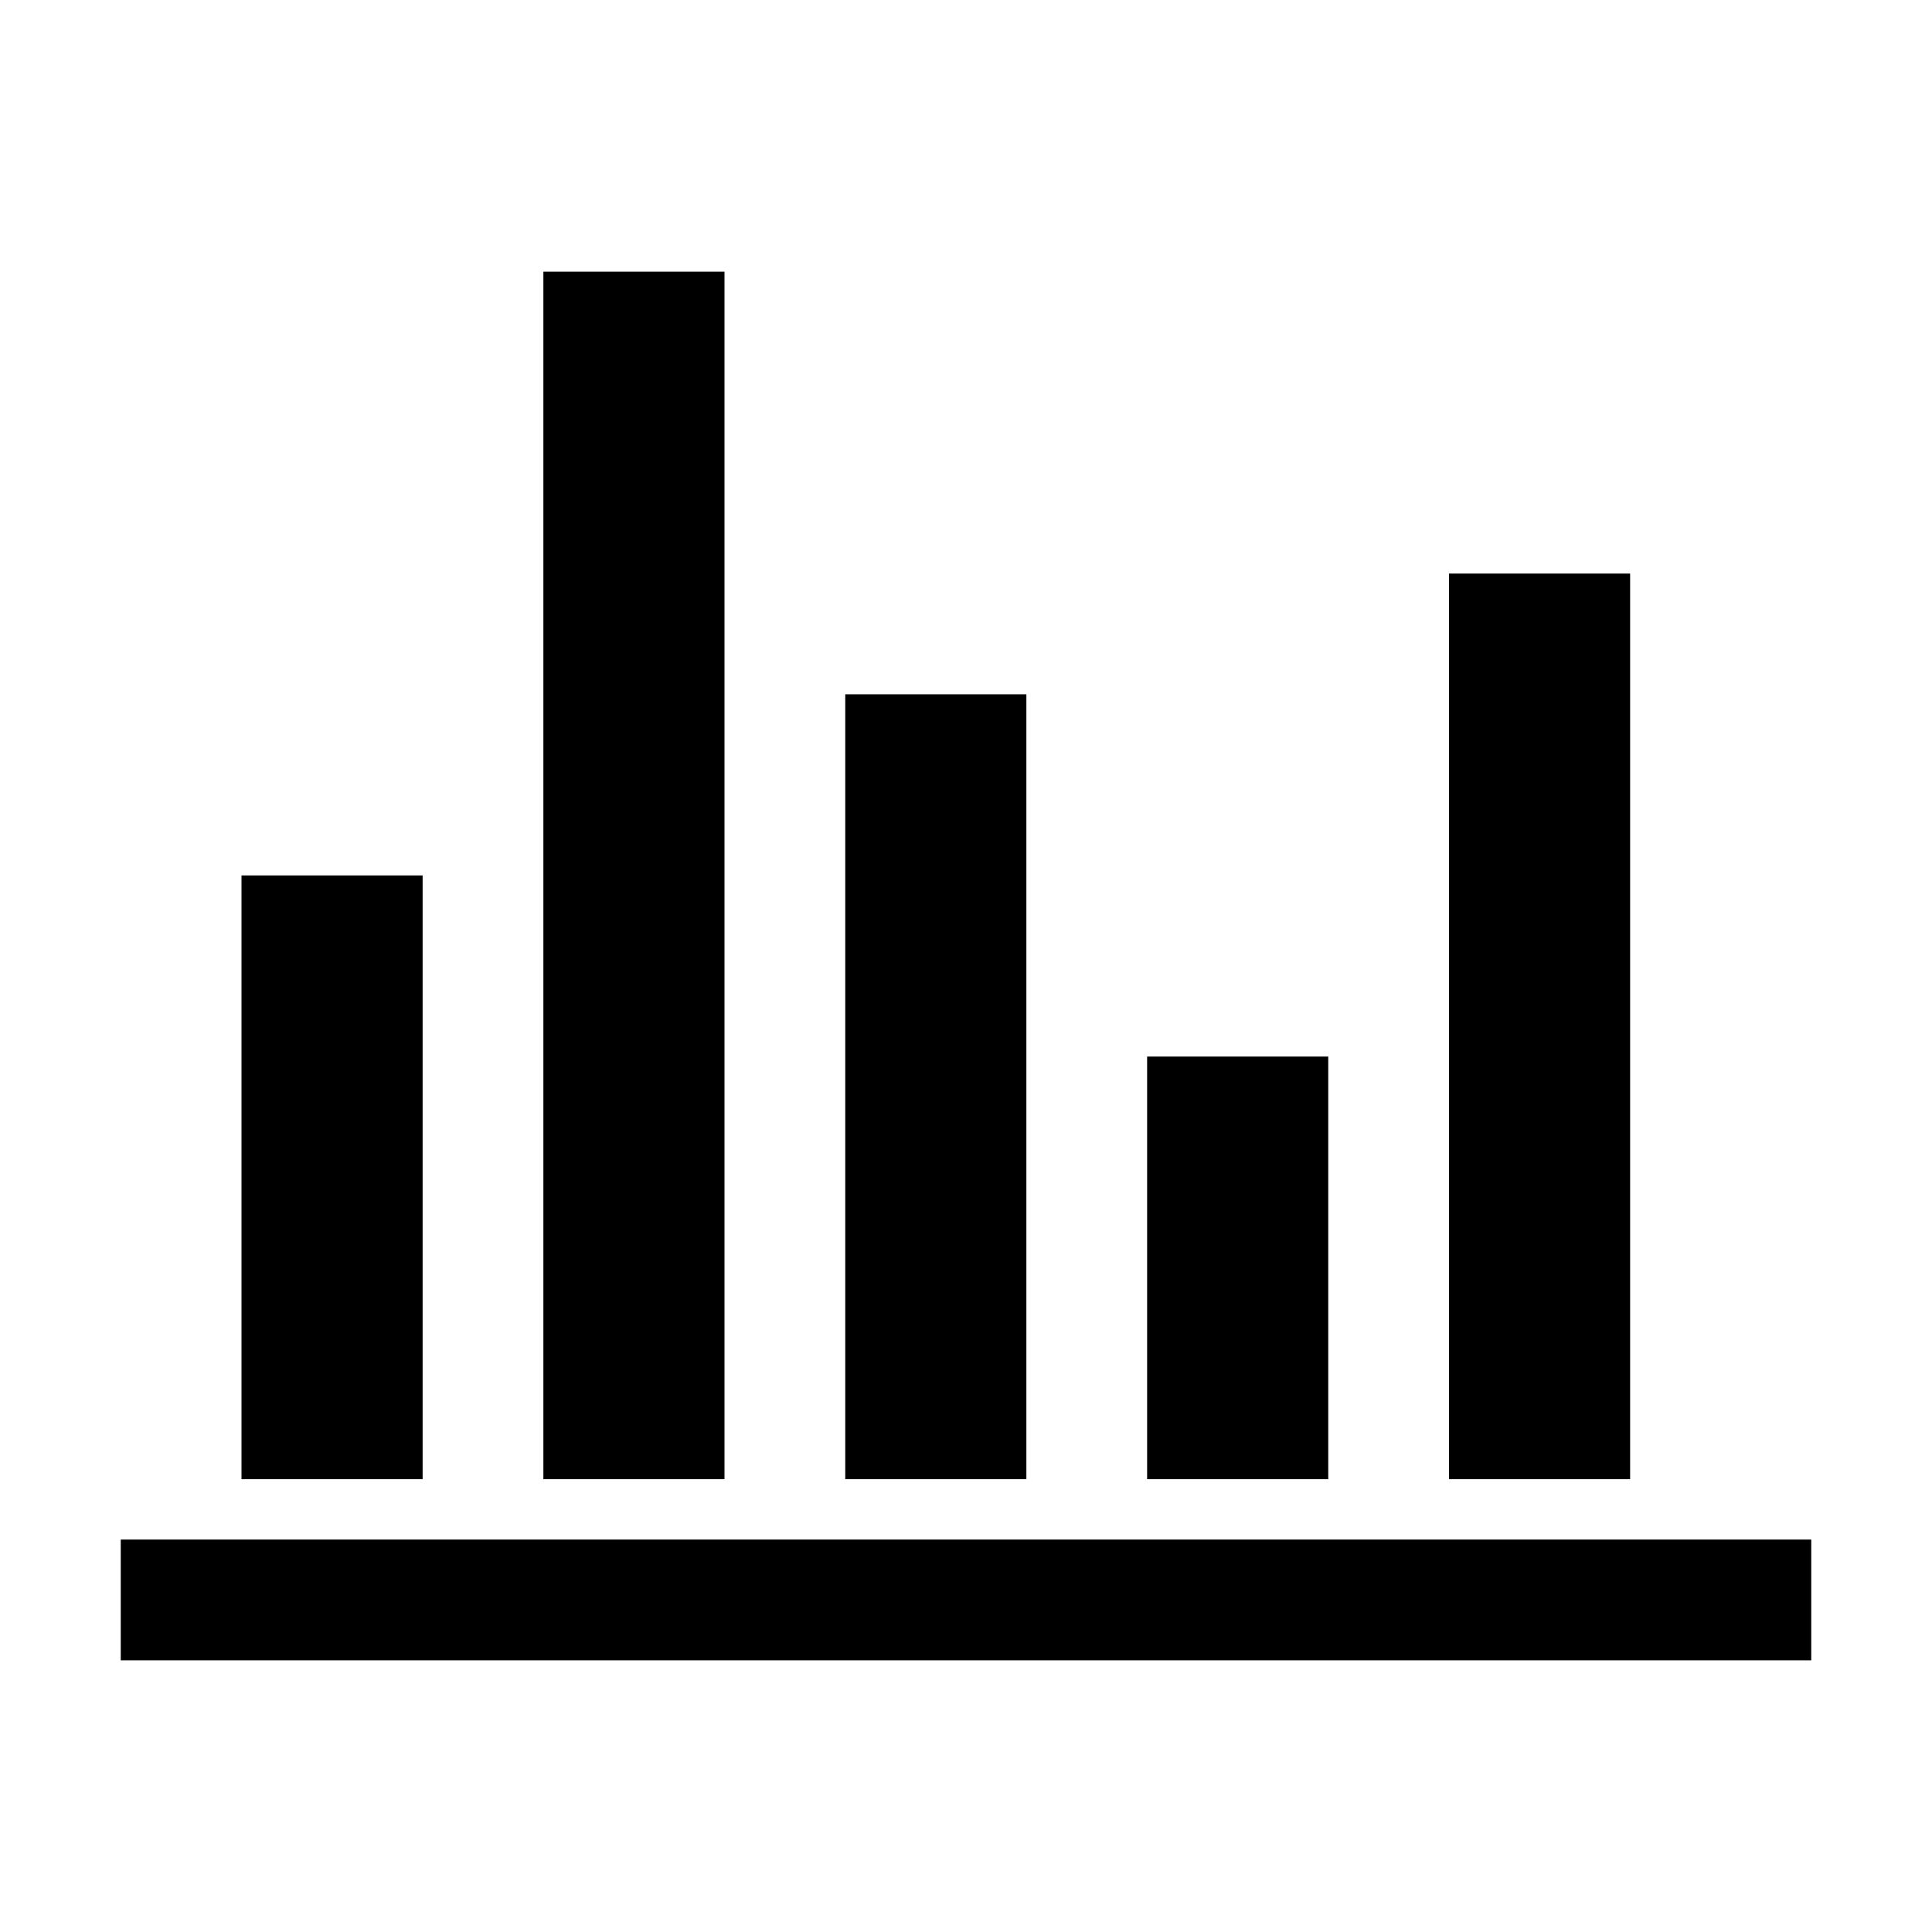 <!-- Generated by IcoMoon.io -->
<svg version="1.1" xmlns="http://www.w3.org/2000/svg" width="32" height="32" viewBox="0 0 32 32">
<title>stats</title>
<path d="M2 25.5v2h28v-2h-28zM7 14.5h-3v10h3v-10zM12 4.5h-3v20h3v-20zM17 11.5h-3v13h3v-13zM22 17.5h-3v7h3v-7zM27 9.5h-3v15h3v-15z"></path>
</svg>
